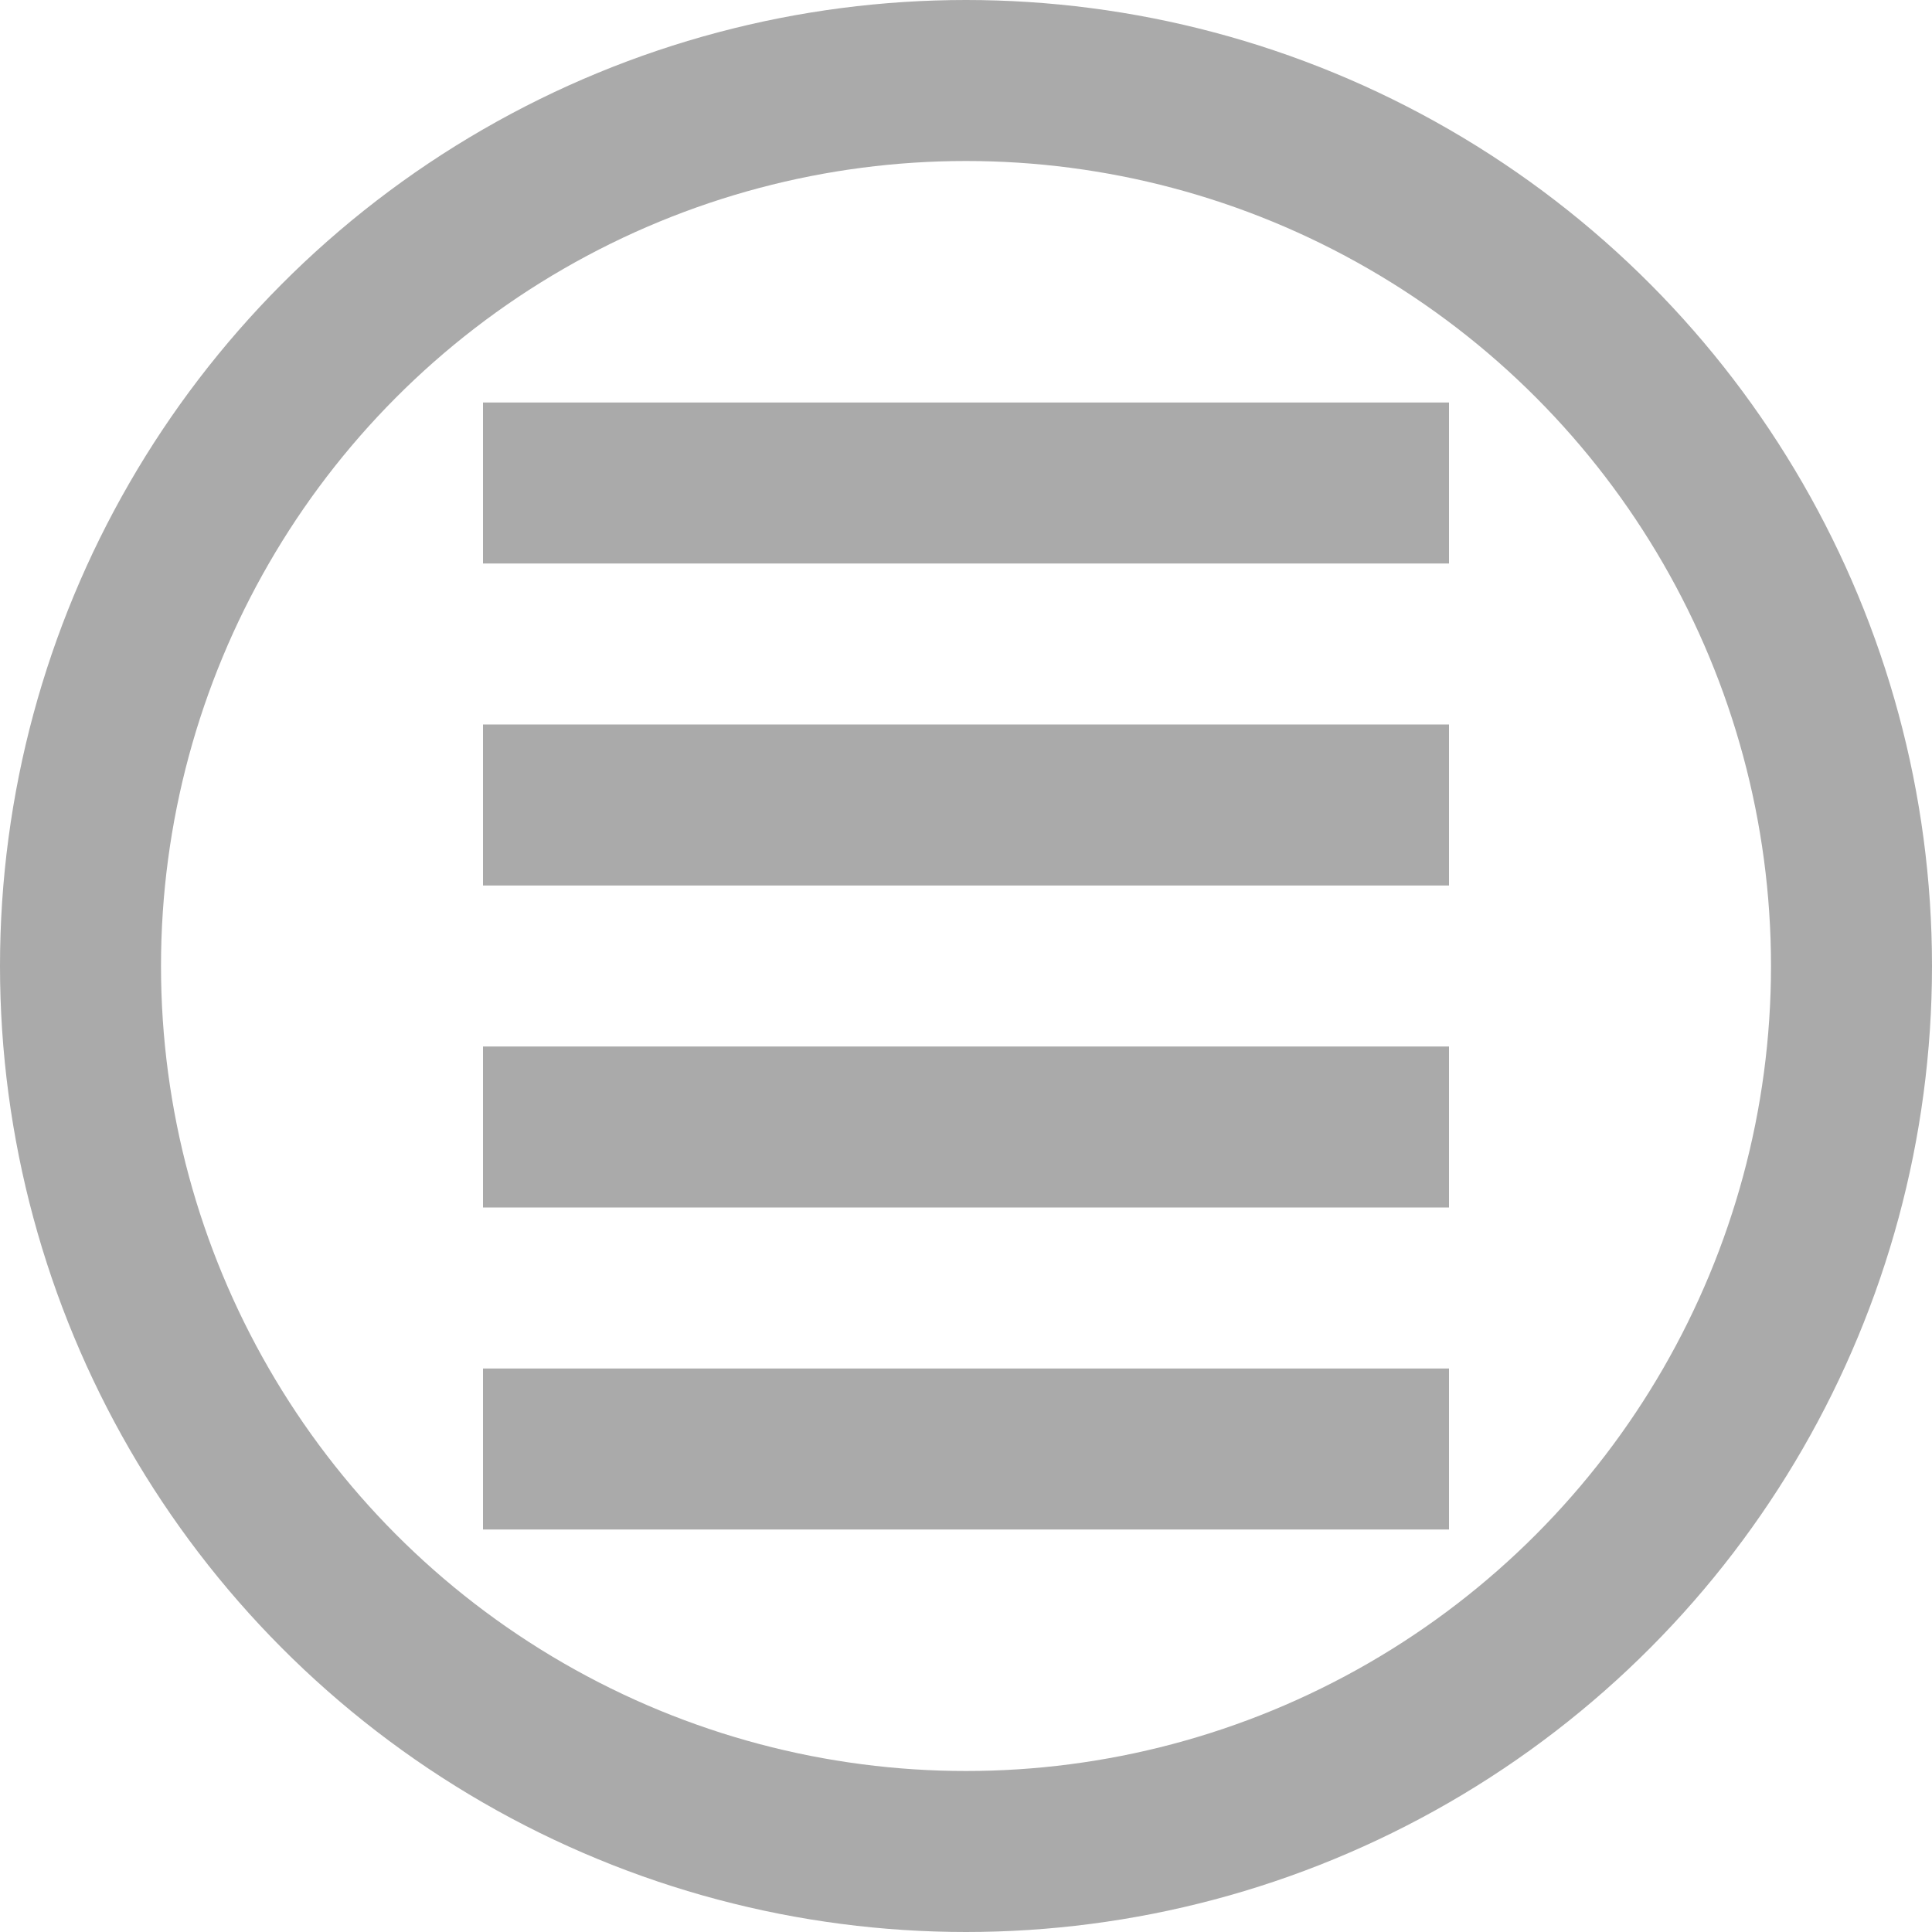 
<svg xmlns="http://www.w3.org/2000/svg" x="0px" y="0px" width="24px"
	 height="24px" viewBox="0 0 24 24">
	<g id="pause" fill="#aaa" stroke="#aaa">
		<rect x="6" y="5" width="12" height="2" stroke="none" />
    <rect x="6" y="9" width="12" height="2" stroke="none" />
    <rect x="6" y="13" width="12" height="2" stroke="none" />
    <rect x="6" y="17" width="12" height="2" stroke="none" />
    <circle cx="12" cy="12" r="11" style="fill:none;stroke-width:2;stroke-linecap:round" />
	</g>
</svg>